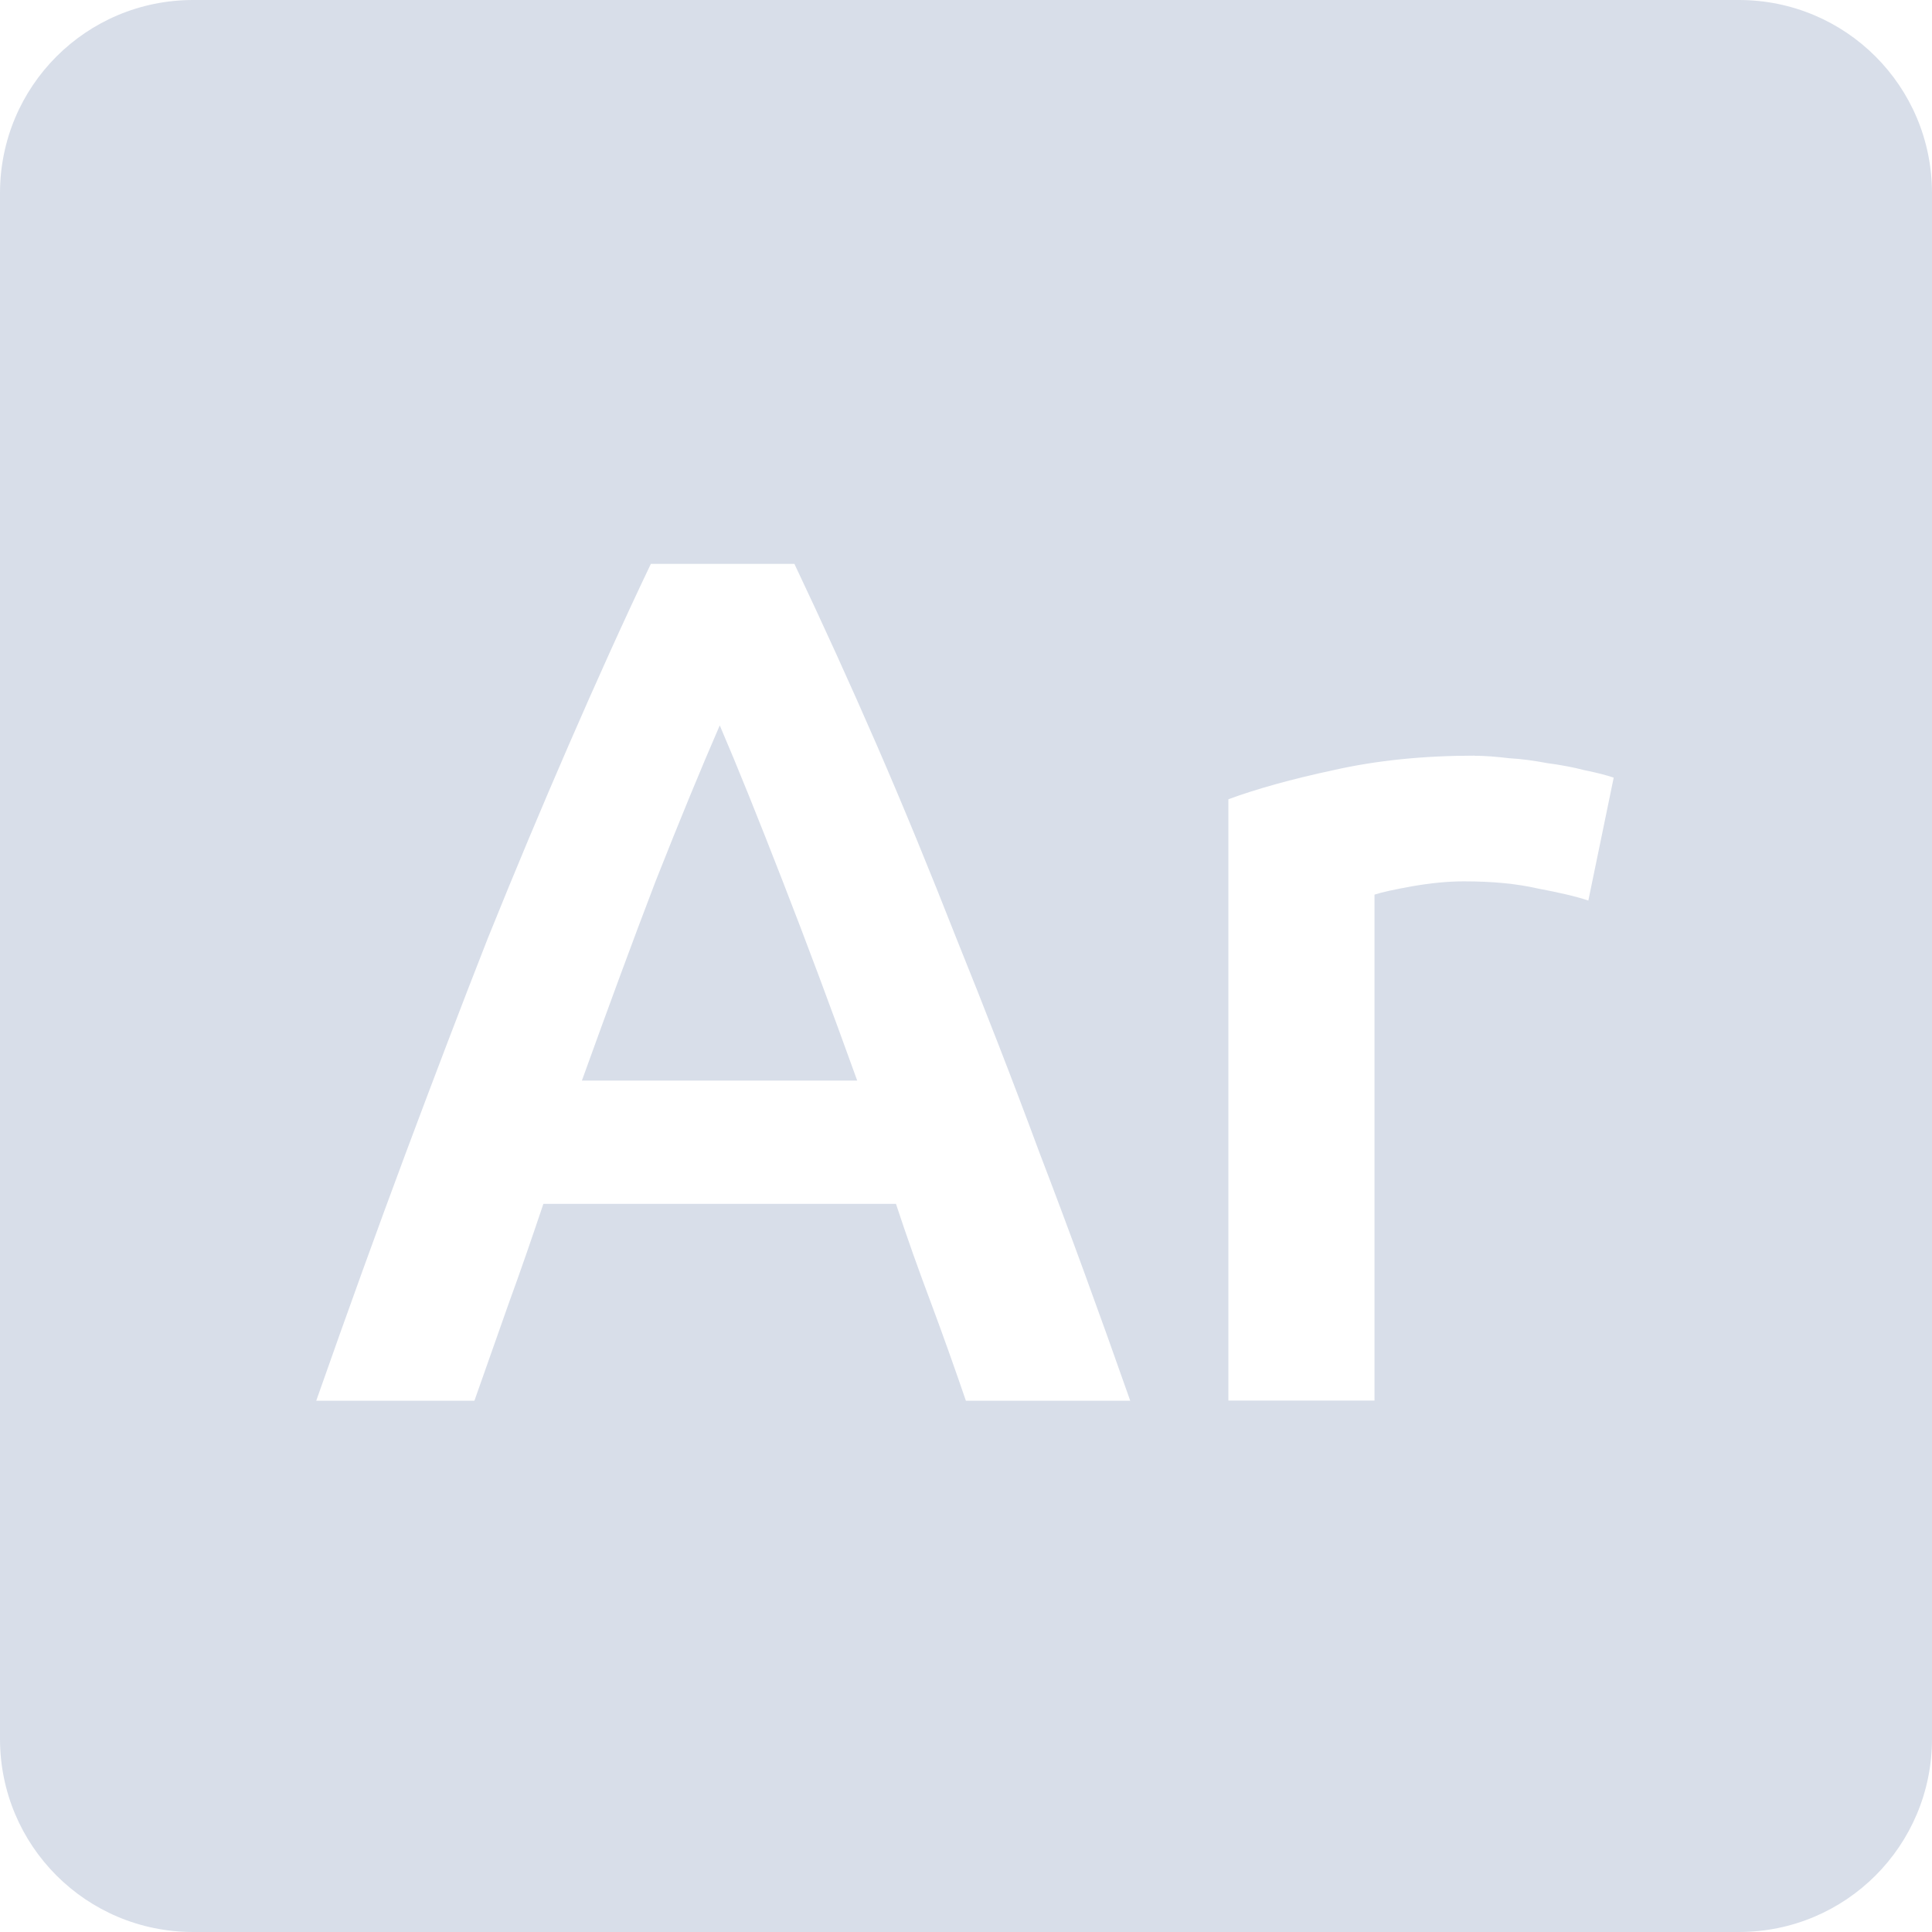 <svg viewBox="0 0 16 16" xmlns="http://www.w3.org/2000/svg">
 <path d="m1.6 0c-0.886 0-1.6 0.714-1.6 1.6v12.8c0 0.886 0.714 1.6 1.6 1.6h12.8c0.886 0 1.6-0.714 1.6-1.6v-12.8c0-0.886-0.714-1.6-1.6-1.6h-12.8zm3.79 4.67h1.189c0.234 0.494 0.462 0.994 0.682 1.5s0.439 1.04 0.659 1.6c0.226 0.56 0.458 1.153 0.69 1.78 0.24 0.626 0.49 1.31 0.75 2.05h-1.361c-0.094-0.274-0.189-0.542-0.289-0.81-0.1-0.266-0.198-0.54-0.29-0.82h-2.92c-0.094 0.28-0.189 0.556-0.289 0.83l-0.282 0.8h-1.31c0.26-0.74 0.507-1.423 0.741-2.05 0.234-0.626 0.46-1.22 0.68-1.78 0.226-0.56 0.45-1.094 0.67-1.6s0.446-1.01 0.68-1.5zm0.57 1.339c-0.154 0.354-0.331 0.784-0.531 1.29-0.194 0.506-0.396 1.057-0.61 1.65h2.28c-0.214-0.594-0.42-1.146-0.62-1.659-0.2-0.514-0.372-0.942-0.518-1.282zm6.254 0.25c0.08 0 0.174 7e-3 0.282 0.02 0.106 6e-3 0.212 0.021 0.318 0.041 0.106 0.014 0.211 0.033 0.311 0.059 0.1 0.02 0.179 0.041 0.239 0.061l-0.21 1.018c-0.1-0.034-0.24-0.066-0.42-0.1-0.174-0.04-0.376-0.059-0.61-0.059-0.134 0-0.276 0.014-0.43 0.041-0.146 0.026-0.251 0.049-0.311 0.069v4.19h-1.21v-4.98c0.234-0.086 0.524-0.167 0.87-0.241 0.354-0.08 0.742-0.12 1.169-0.12z" fill="#d8dee9"/>
</svg>
